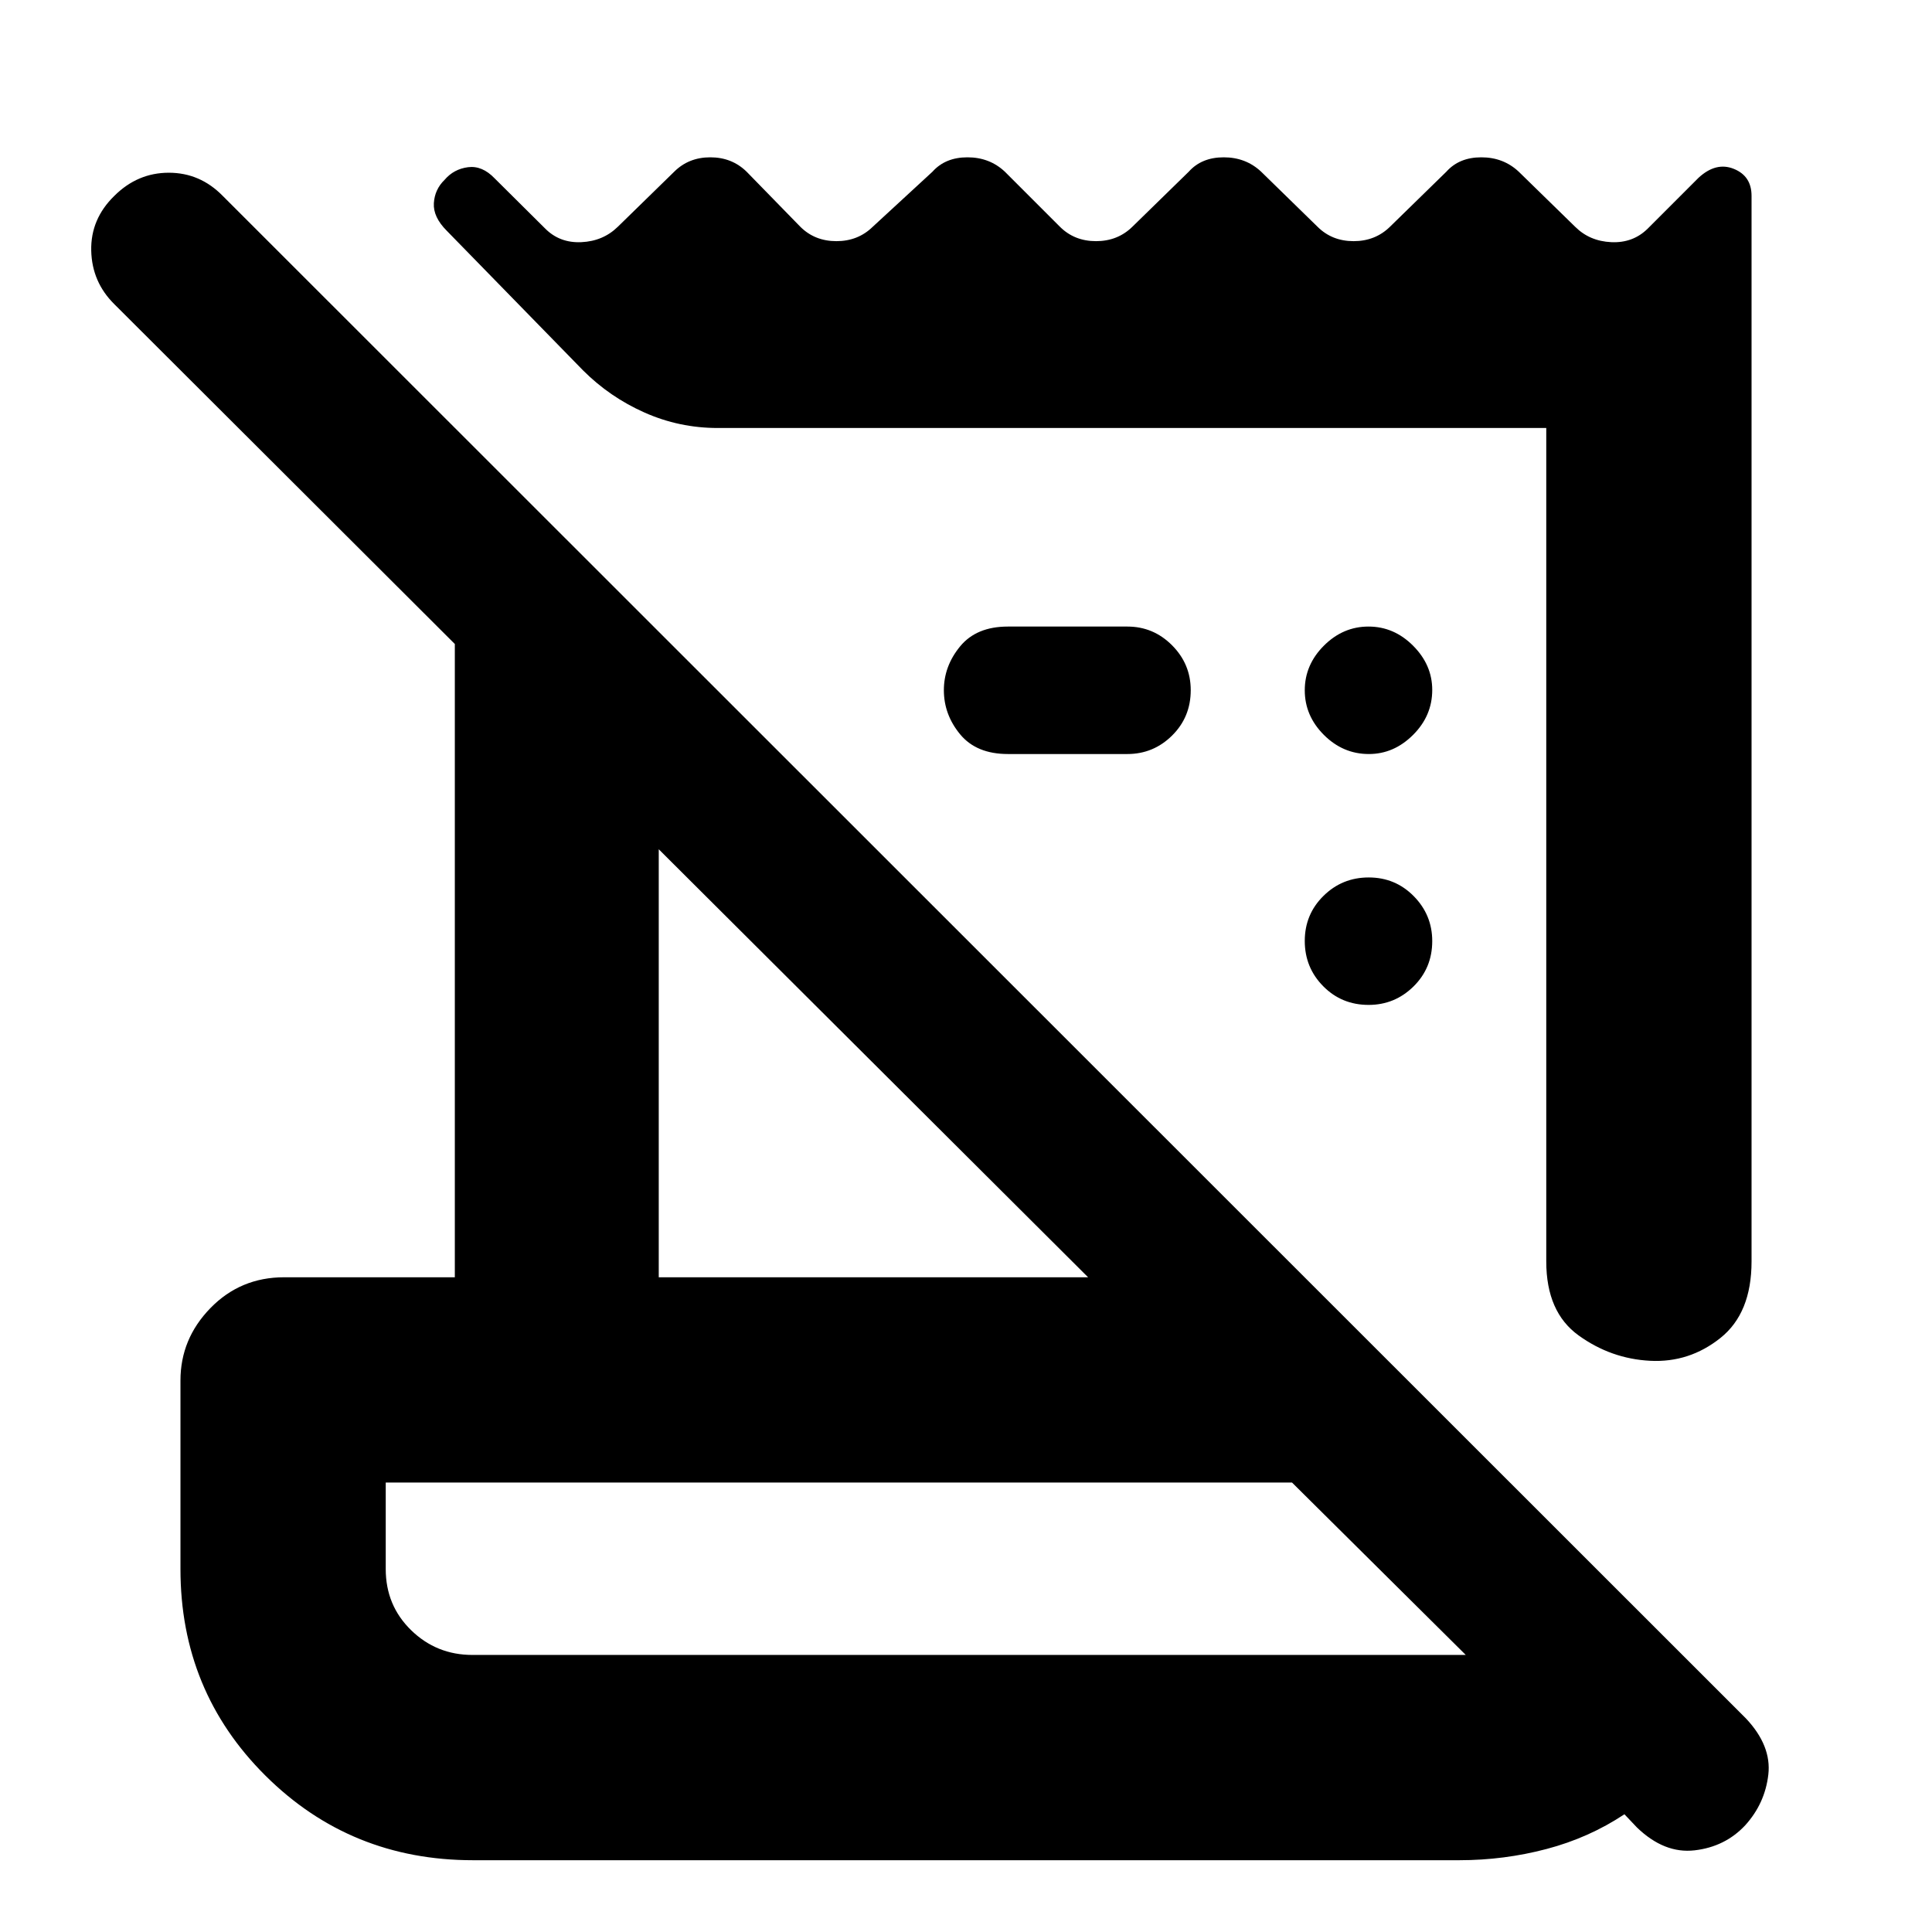 <svg xmlns="http://www.w3.org/2000/svg" height="40" viewBox="0 -960 960 960" width="40"><path d="m813.33-52-6.16-6.5q-17.6 11.69-38.72 17.26-21.12 5.57-43.34 5.57H235q-60.83 0-103.08-42T89.67-180.33v-93.7q0-20.72 14.91-36.01 14.92-15.29 36.59-15.29H226V-640L56.83-808.83q-11.16-11.02-11.5-26.68-.33-15.66 11.48-27.16 11.52-11.5 27.08-11.5 15.56 0 26.84 11.56L867.5-106.17q12.83 13.6 11.17 27.97Q877-63.83 867.17-53q-10 10.67-25.12 12.42-15.11 1.75-28.72-11.42Zm-578.59-85.67h493.59L642-223.33H191.67v43q0 18.06 12.61 30.36 12.62 12.3 30.46 12.3Zm533.59-195.5v-414.16H356.67q-19.17 0-36.44-7.69-17.28-7.68-30.56-20.98L222-845.33q-6.83-6.84-6.42-13.7.42-6.86 5.36-11.64 4.55-5.33 11.62-6.25 7.07-.91 13.27 5.59l25 24.83q7.24 7.33 18.05 6.83t18.12-7.66l28-27.34q7.19-7.16 17.94-7.16t18.06 7.16l26.67 27.34q7.18 7.16 17.94 7.16 10.75 0 18.06-7.16l29.66-27.34q6.4-7.16 17.4-7.16 10.99 0 18.6 7.16l27.34 27.34q7.18 7.16 17.94 7.16 10.75 0 18.06-7.16l28-27.34q6.4-7.16 17.39-7.16t18.61 7.16l28 27.34q7.18 7.16 17.94 7.16 10.75 0 18.06-7.16l28-27.34q6.4-7.16 17.39-7.16t18.61 7.16l28 27.34q7.18 7.16 17.94 7.66 10.75.5 18.06-6.66l25.31-25.32q8.69-8.02 17.52-4.45 8.83 3.56 8.83 13.39v529.54q0 25.67-15.46 38-15.46 12.34-34.92 11.34-19.45-1-35.53-12.59-16.09-11.58-16.09-36.75Zm-441 7.84h213.34L327.33-538v212.67Zm232.84-260h-59.34q-15.66 0-23.75-9.8-8.08-9.79-8.08-21.92 0-11.95 8.08-21.78 8.09-9.84 23.75-9.84h59.34q12.95 0 22.22 9.31 9.28 9.31 9.28 22.31 0 13.38-9.28 22.55-9.27 9.17-22.22 9.17Zm119.88 124.66q-13.38 0-22.55-9.28t-9.17-22.5q0-13.22 9.29-22.38 9.28-9.17 22.5-9.17 13.21 0 22.38 9.31 9.17 9.31 9.17 22.31 0 13.38-9.31 22.55-9.31 9.16-22.31 9.16Zm.12-124.66q-12.84 0-22.34-9.5t-9.5-22.17q0-12.67 9.5-22.17 9.5-9.5 22.17-9.5 12.67 0 22.17 9.53 9.5 9.52 9.5 21.97 0 12.84-9.53 22.34-9.52 9.5-21.97 9.5Zm-488.5 447.66v-85.66 85.66Z"/></svg>